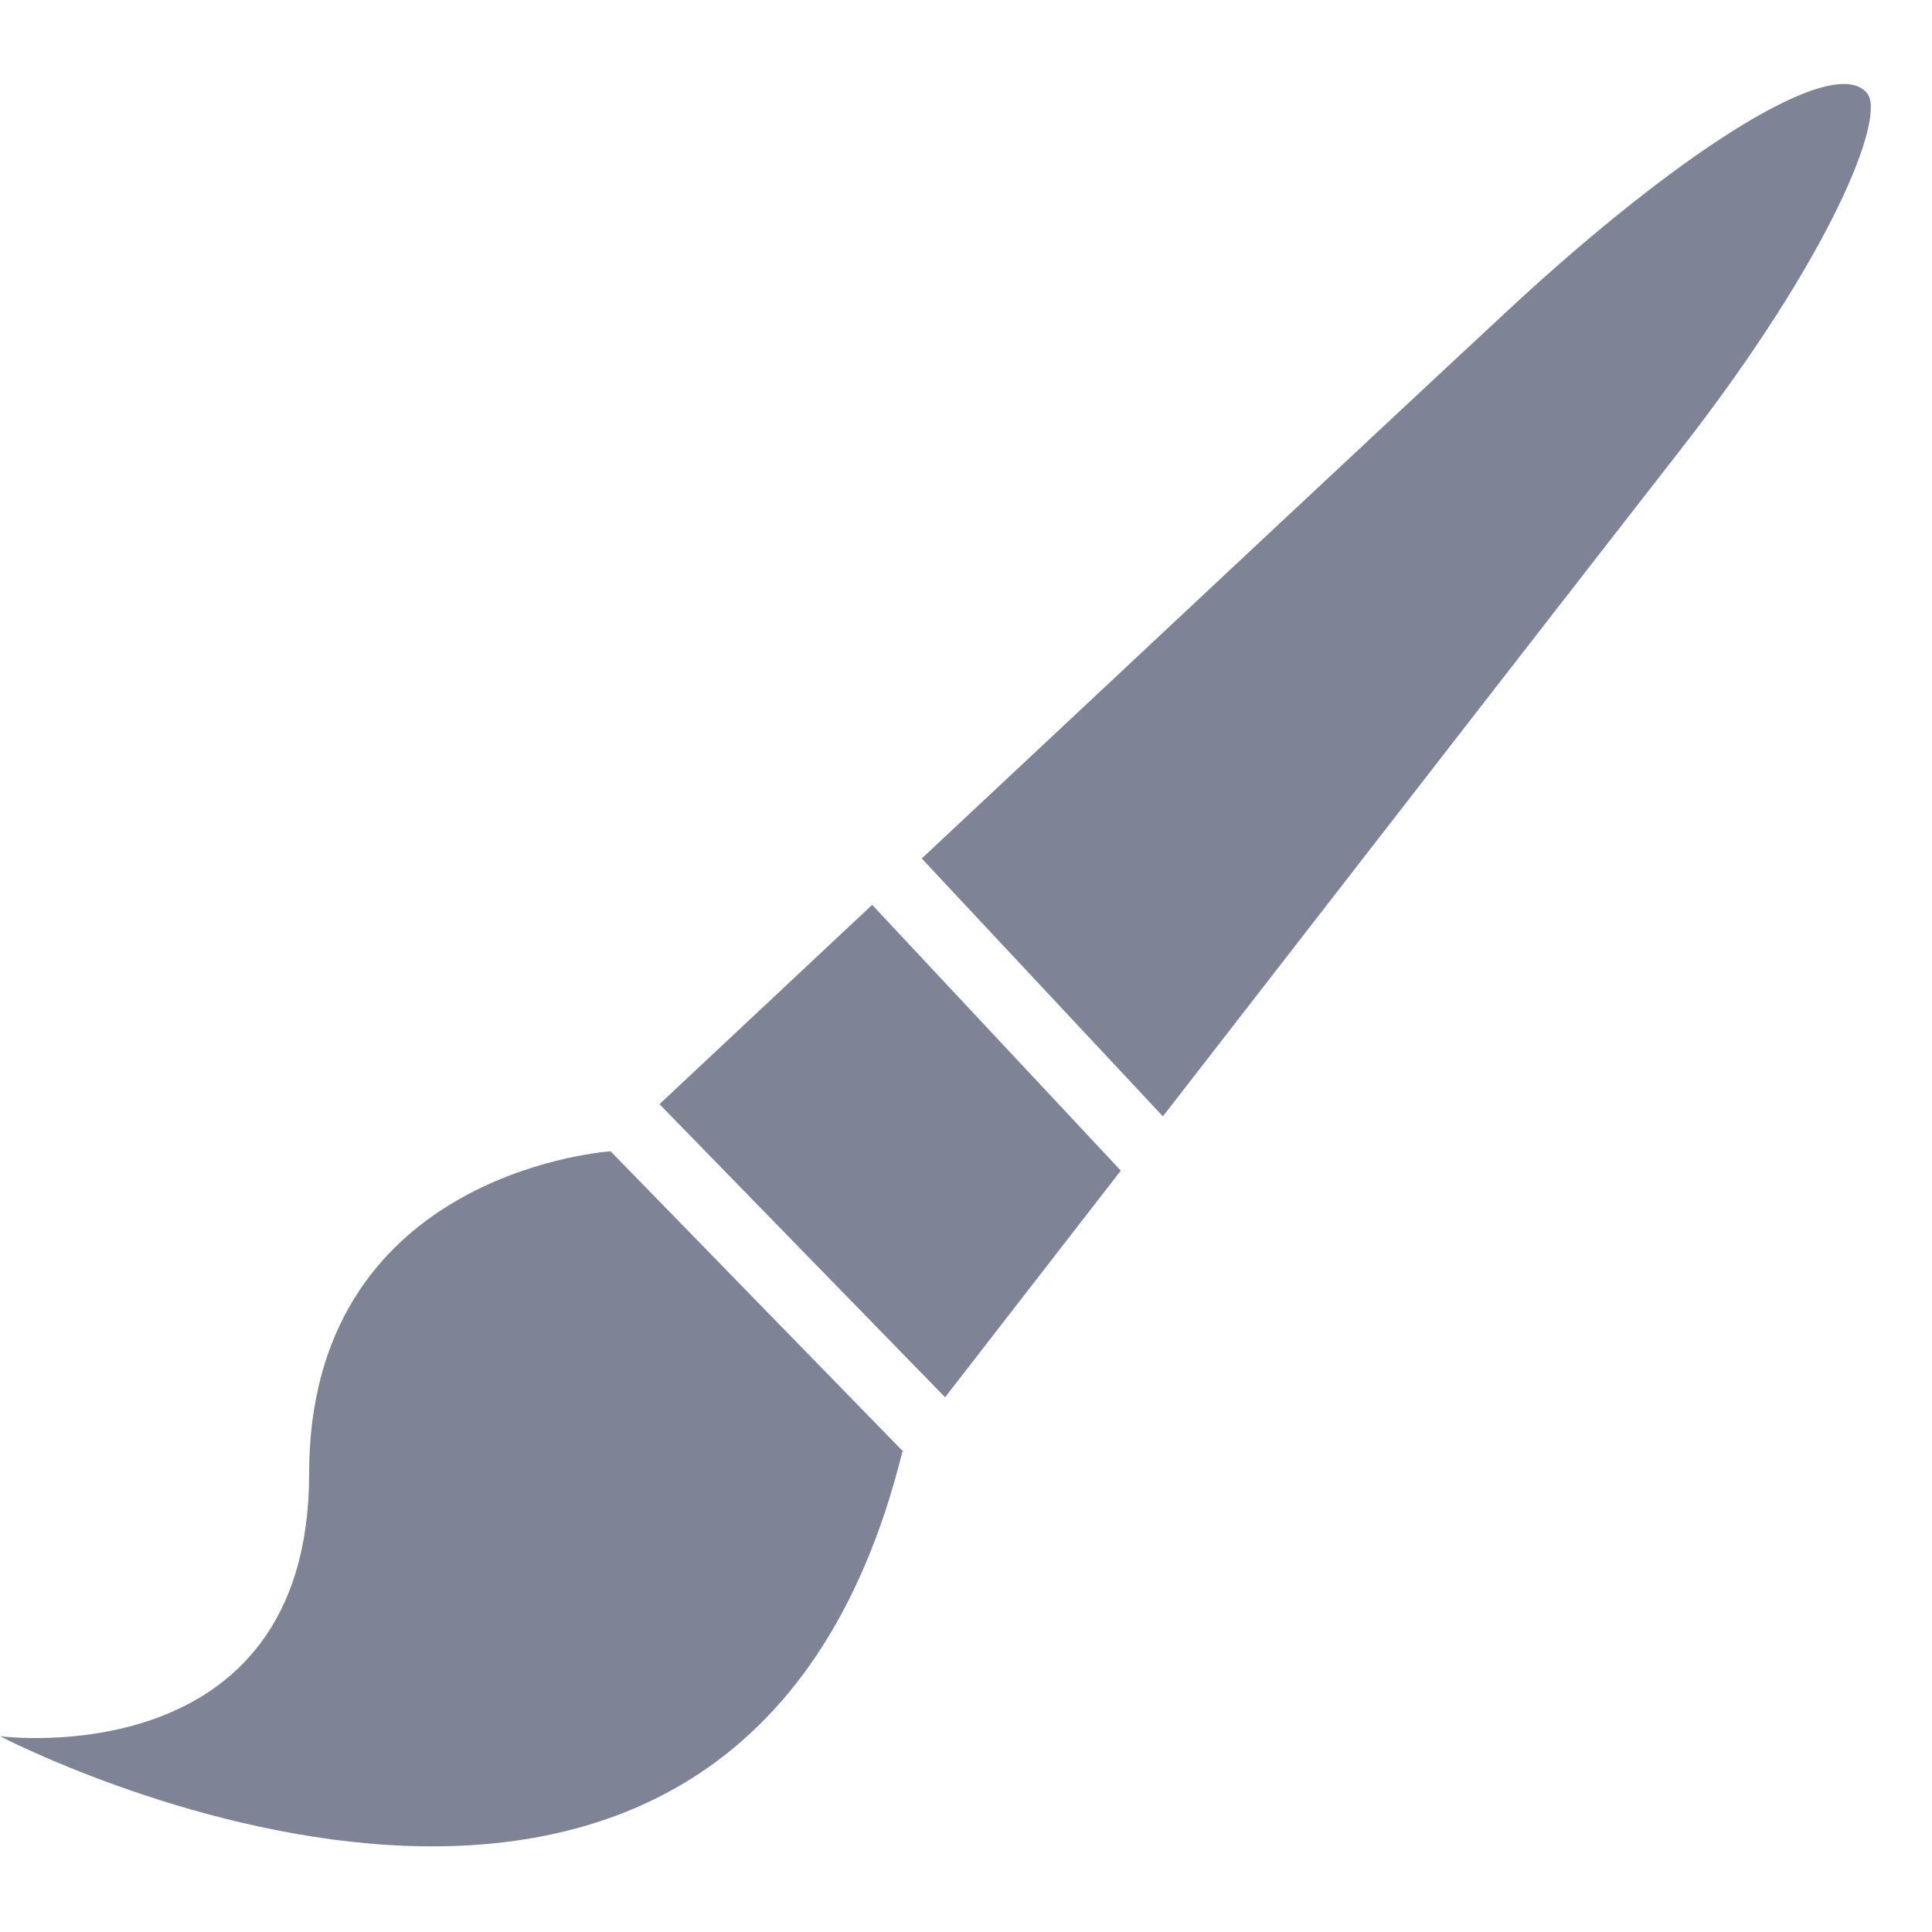 <?xml version="1.0" encoding="UTF-8"?>
<svg width="20px" height="20px" viewBox="0 0 23 21" version="1.1" xmlns="http://www.w3.org/2000/svg" xmlns:xlink="http://www.w3.org/1999/xlink">
    <!-- Generator: Sketch 49 (51002) - http://www.bohemiancoding.com/sketch -->
    <title>画笔-2 copy 3</title>
    <desc>Created with Sketch.</desc>
    <defs></defs>
    <g id="Symbols" stroke="none" stroke-width="1" fill="none" fill-rule="evenodd">
        <g id="画笔-2-copy-3" fill="#7E8495" fill-rule="nonzero">
            <path d="M19.992,4.372 C18.954,5.702 16.106,9.373 13.844,12.29 L10.973,9.22 C13.571,6.786 16.786,3.776 17.948,2.698 C20.015,0.779 21.828,-0.362 22.222,0.104 C22.468,0.363 21.814,2.039 19.992,4.372 Z M13.343,12.936 C12.467,14.066 11.713,15.039 11.251,15.634 L7.851,12.145 C8.402,11.628 9.32,10.768 10.383,9.772 L13.343,12.936 Z M10.744,16.289 L10.744,16.278 C8.77,24.254 0,19.669 0,19.669 C0,19.669 3.68,20.158 3.68,16.543 C3.68,13.038 7.062,12.722 7.269,12.706 L10.751,16.279 C10.751,16.28 10.744,16.289 10.744,16.289 Z" id="Shape"></path>
        </g>
    </g>
</svg>